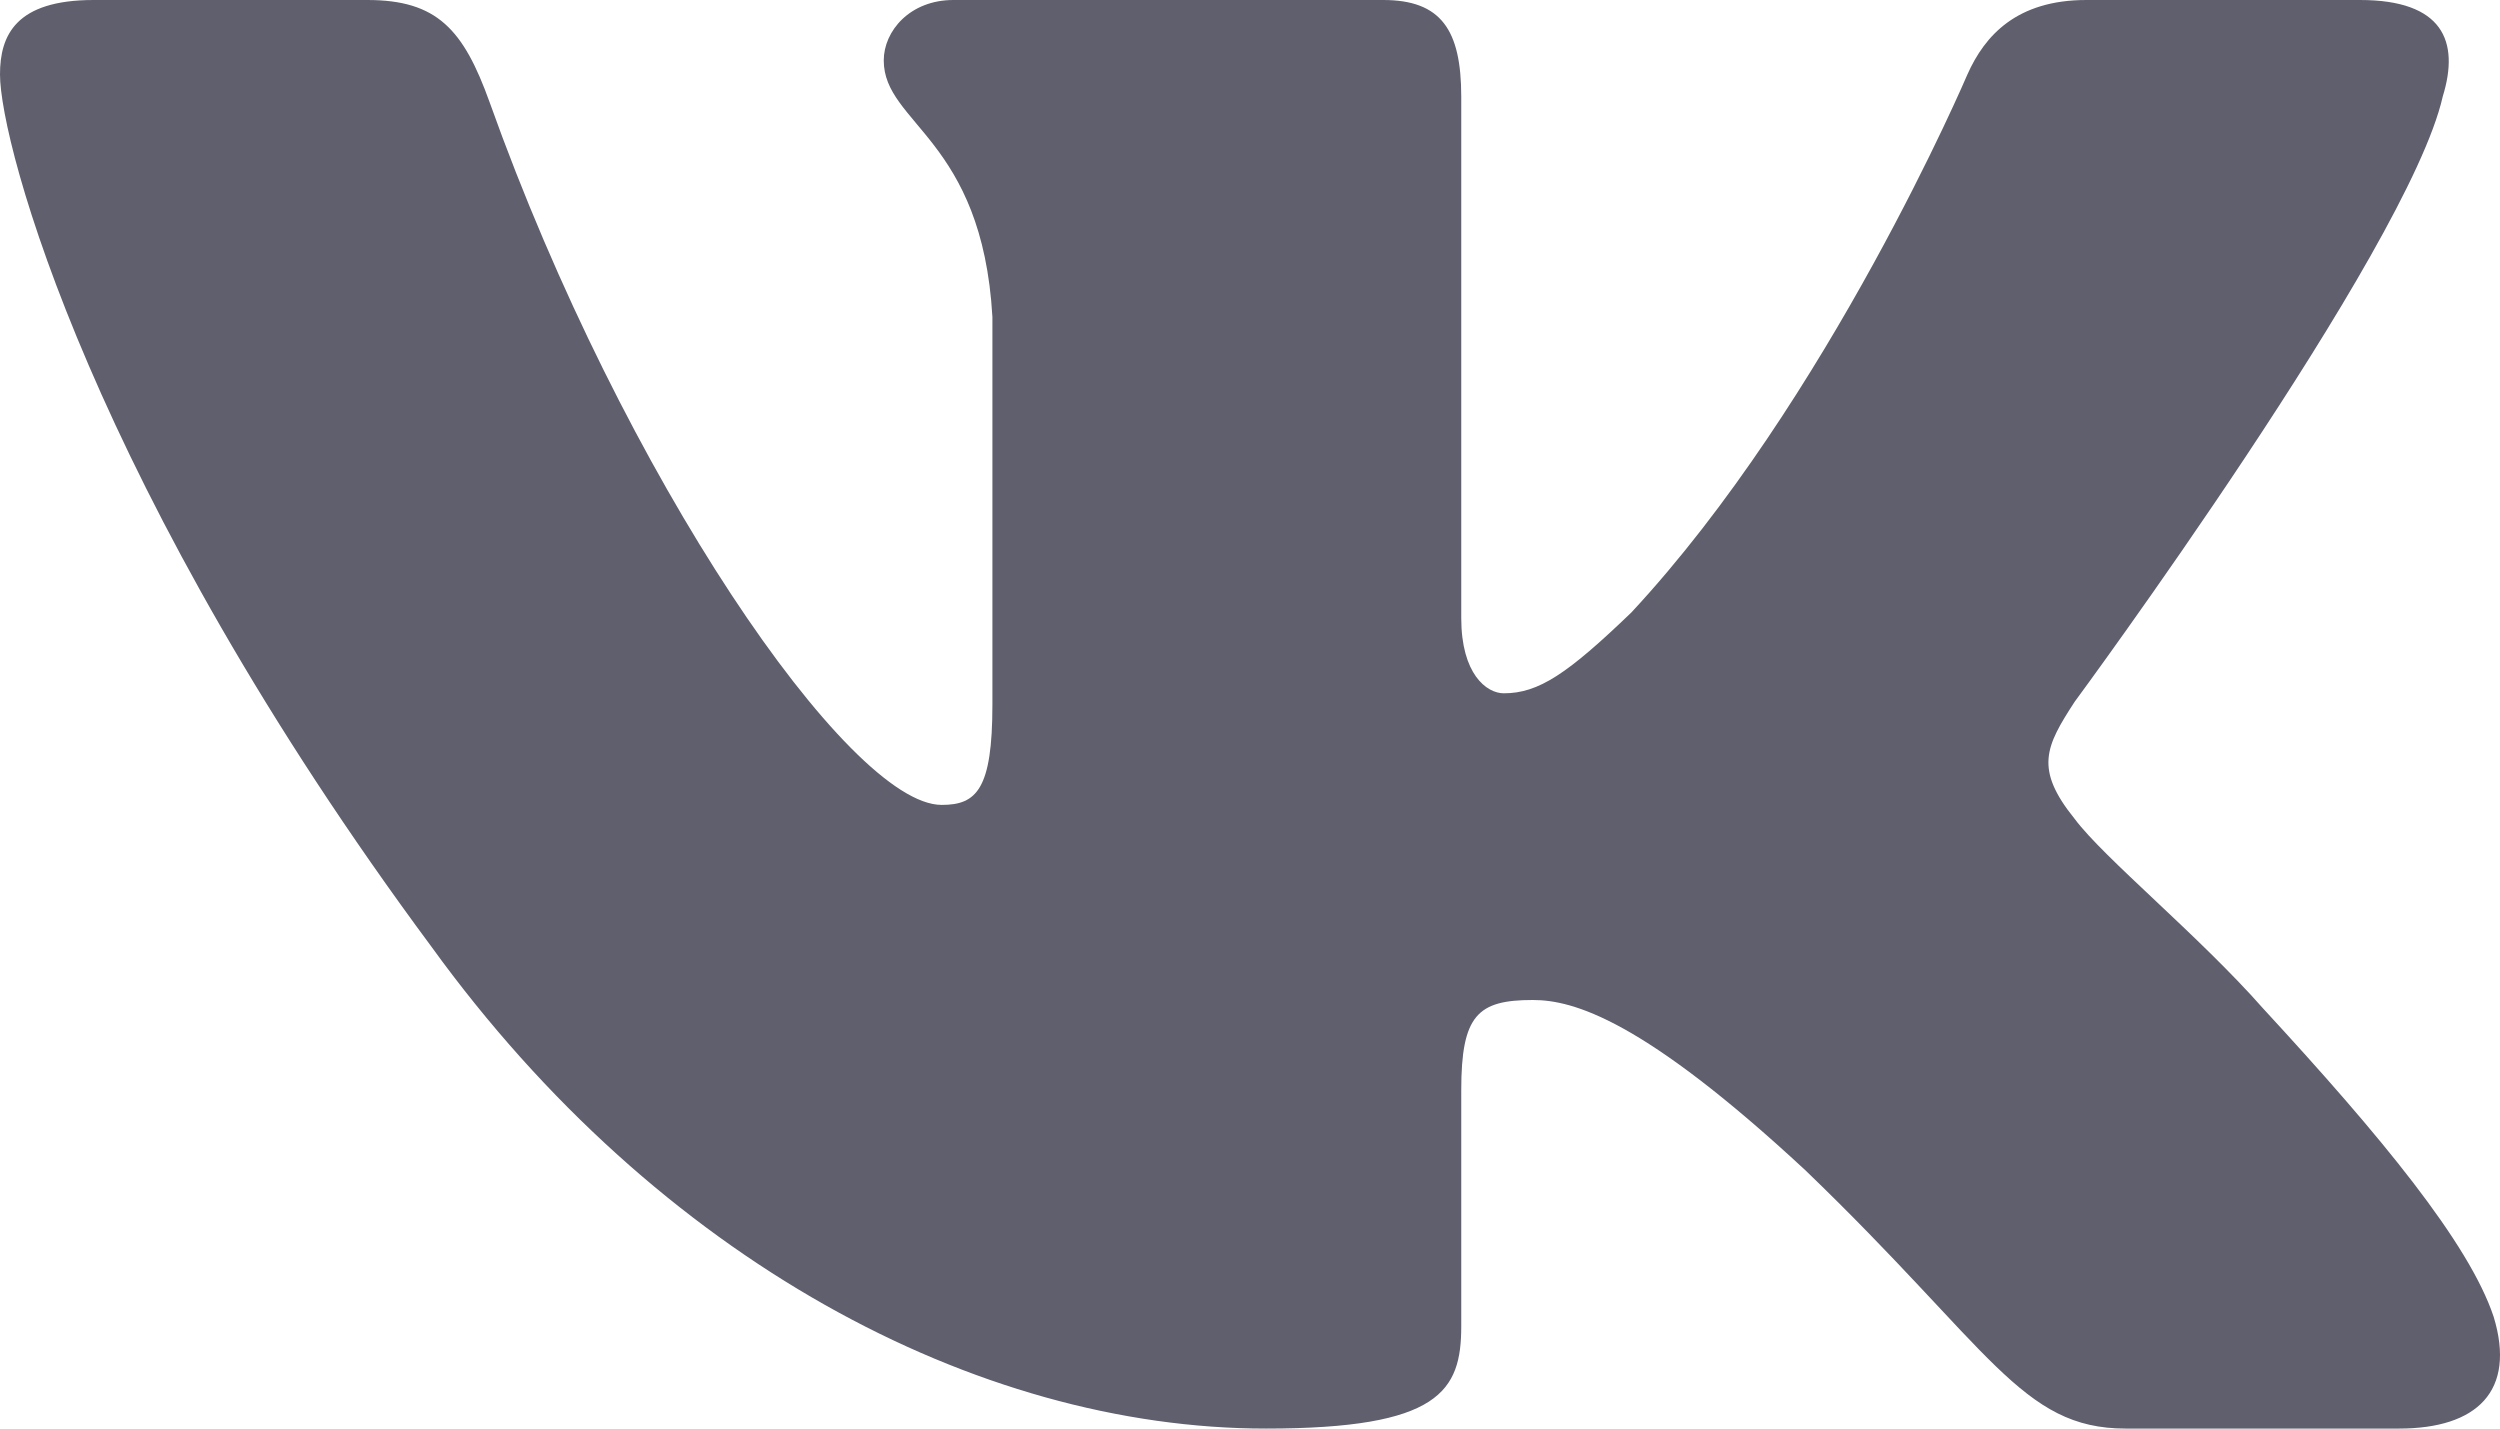 <svg width="28" height="16" viewBox="0 0 28 16" fill="none" xmlns="http://www.w3.org/2000/svg">
<path fill-rule="evenodd" clip-rule="evenodd" d="M27.358 1.083C27.552 0.459 27.358 0 26.431 0H23.368C22.589 0 22.23 0.396 22.035 0.834C22.035 0.834 20.478 4.487 18.271 6.86C17.557 7.547 17.232 7.765 16.843 7.765C16.648 7.765 16.366 7.547 16.366 6.923V1.083C16.366 0.334 16.14 0 15.491 0H10.678C10.191 0 9.898 0.348 9.898 0.677C9.898 1.388 11.001 1.552 11.115 3.55V7.891C11.115 8.842 10.937 9.015 10.547 9.015C9.509 9.015 6.983 5.345 5.484 1.146C5.191 0.33 4.896 0 4.113 0H1.05C0.175 0 0 0.396 0 0.834C0 1.614 1.039 5.486 4.835 10.607C7.367 14.104 10.933 16 14.178 16C16.126 16 16.366 15.579 16.366 14.854V12.21C16.366 11.368 16.551 11.2 17.167 11.2C17.622 11.2 18.401 11.419 20.218 13.105C22.295 15.103 22.637 16 23.806 16H26.869C27.744 16 28.182 15.579 27.929 14.748C27.653 13.92 26.661 12.719 25.346 11.294C24.631 10.482 23.561 9.608 23.236 9.171C22.782 8.609 22.912 8.359 23.236 7.86C23.236 7.86 26.968 2.801 27.358 1.084V1.083Z" fill="#5F5F6E"/>
</svg>
